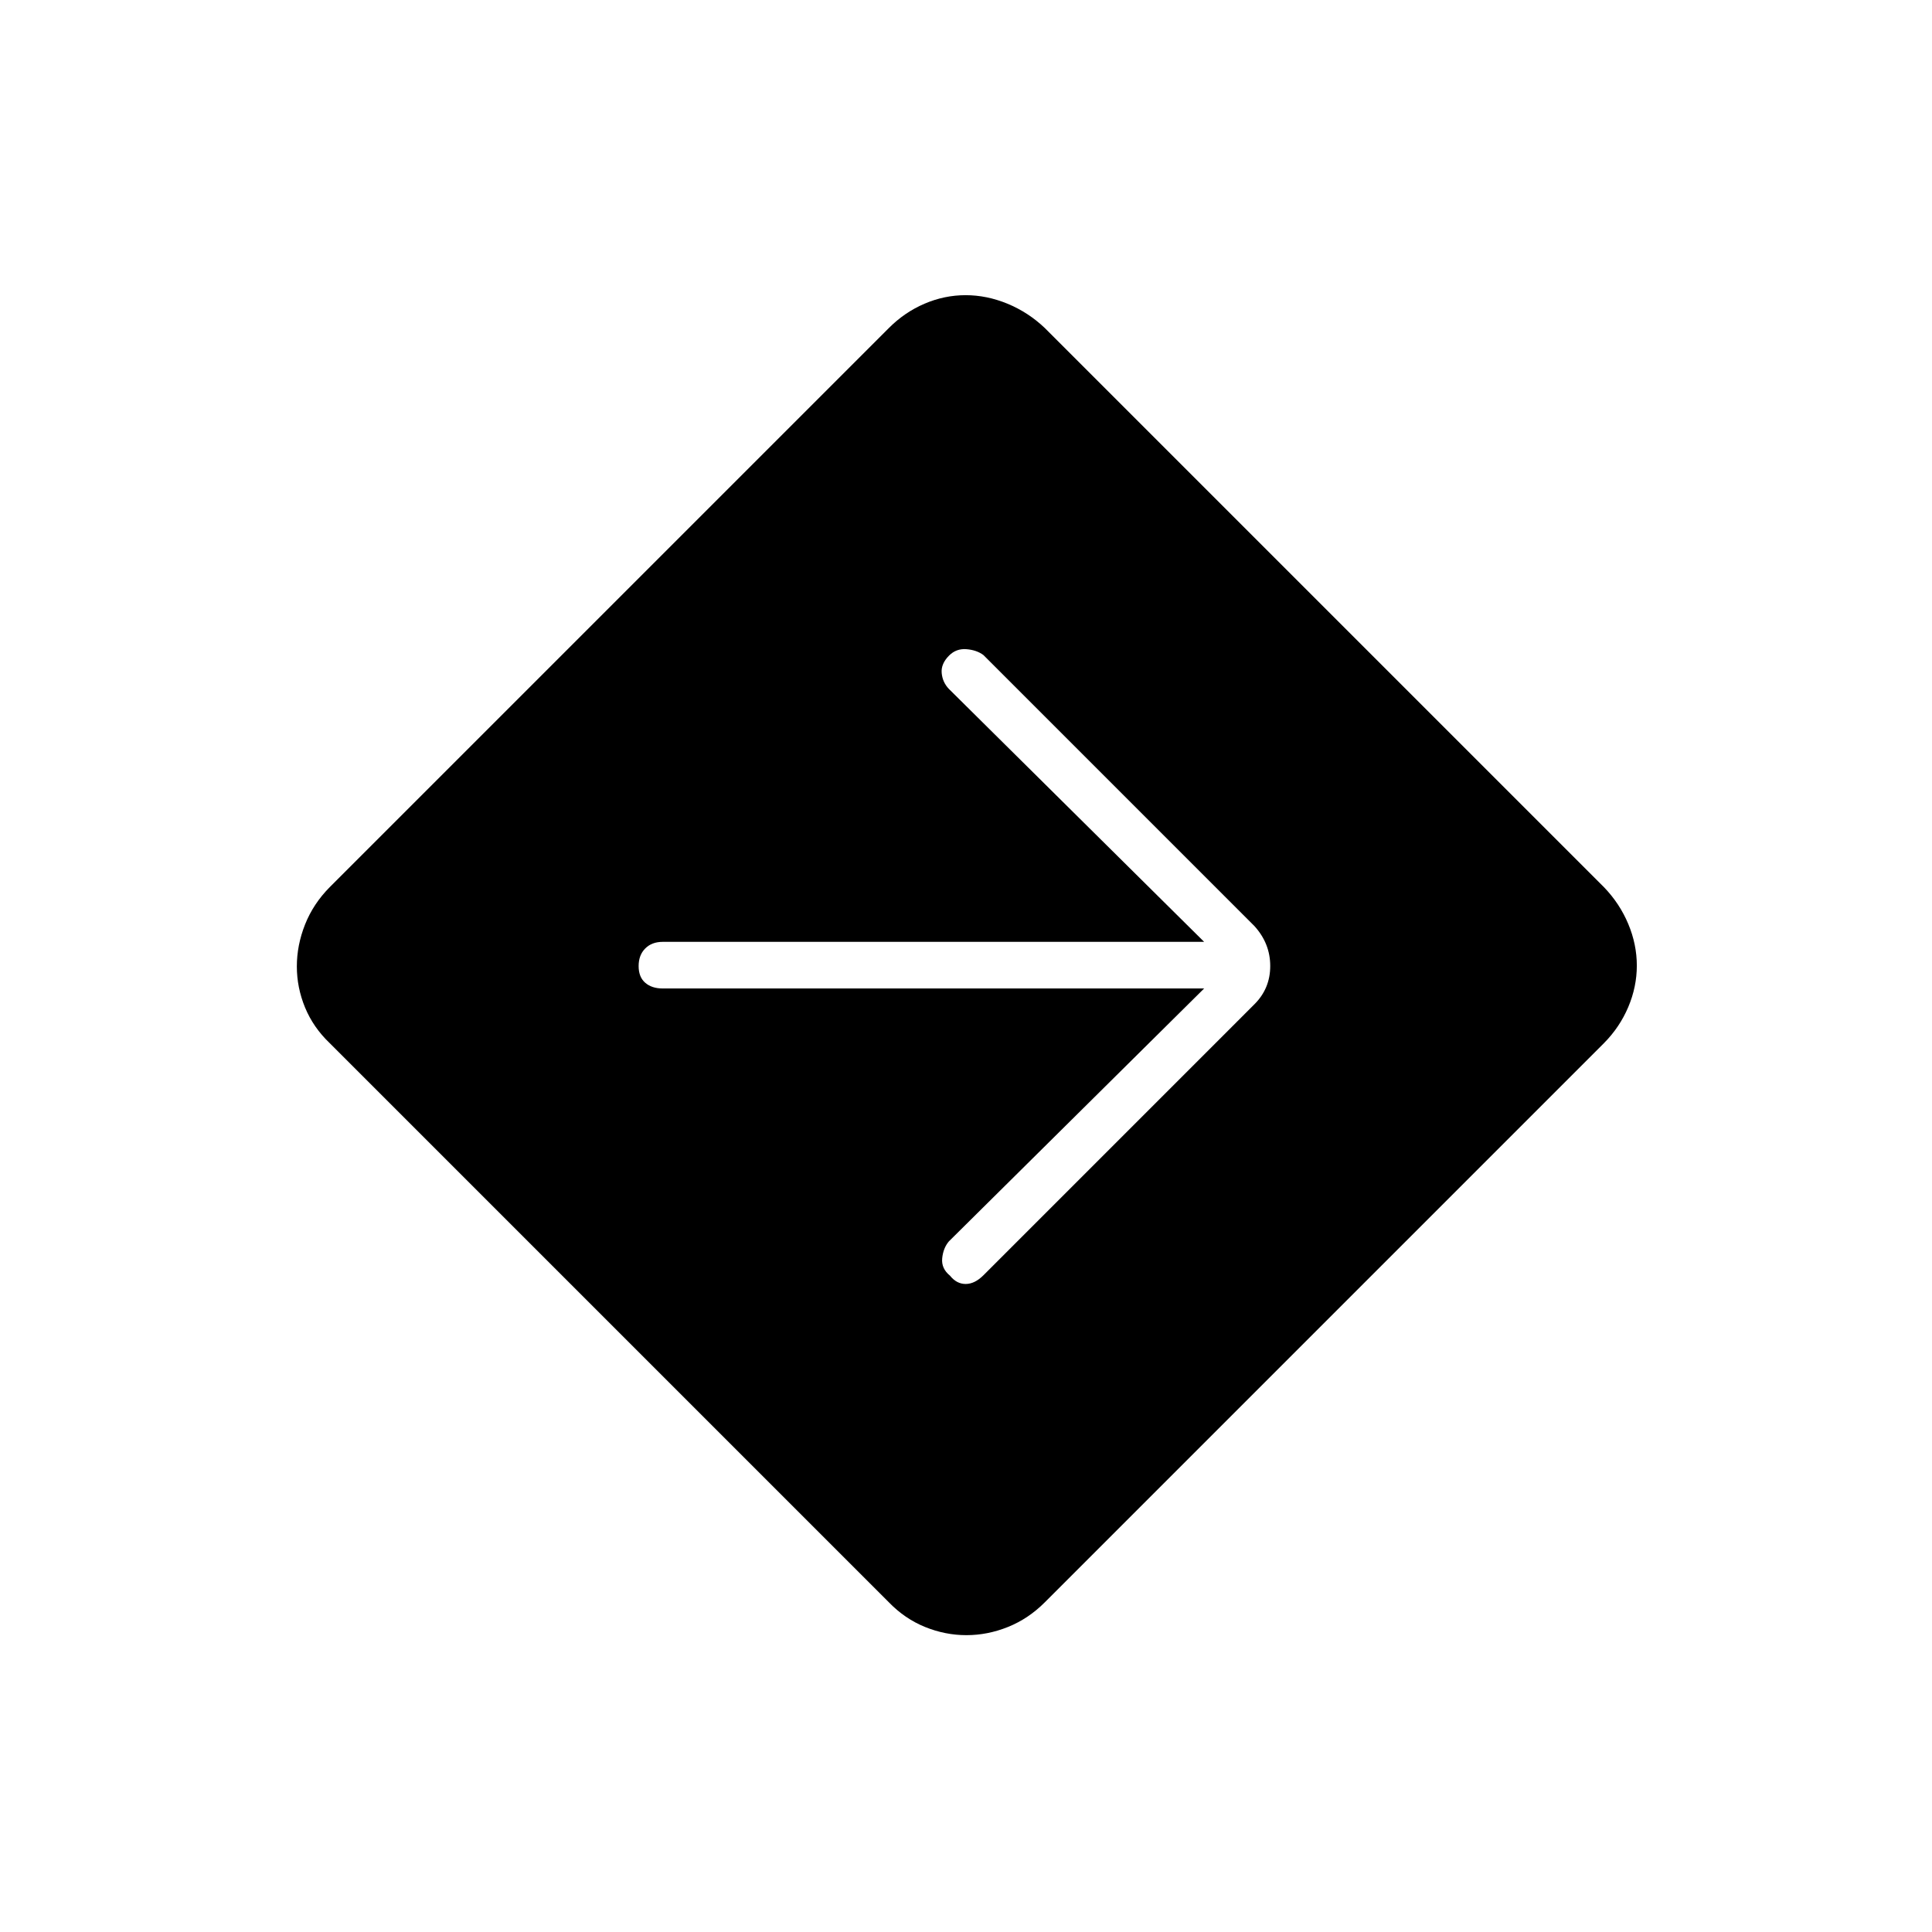 <svg xmlns="http://www.w3.org/2000/svg" height="40" viewBox="0 -960 960 960" width="40"><path d="M480.2-147.5q-10.53 0-20.58-4.08-10.05-4.09-17.95-12.25L163.83-441.67q-8.16-7.79-12.25-17.7-4.08-9.9-4.08-20.43t4.08-20.83q4.09-10.3 12.25-18.54L441.67-797q7.79-7.83 17.7-12.08 9.9-4.25 20.43-4.25t20.83 4.25q10.3 4.25 18.54 12.08L797-519.17q7.83 8.13 12.08 18.29 4.25 10.15 4.25 20.68t-4.25 20.58q-4.25 10.05-12.08 17.95L519.17-163.83q-8.13 8.16-18.29 12.25-10.15 4.08-20.68 4.08Zm118.13-321.33L471.5-343.17q-2.83 3.34-3.33 8.42t3.88 8.63q3.28 4.12 7.78 4.12t8.84-4.33L623.33-461q7.84-7.83 7.84-19t-7.84-19.83L488.67-634.5q-3.34-2.5-8.42-2.92-5.08-.41-8.63 3.14-4.12 4.11-3.7 8.7.41 4.58 3.58 7.91L598.33-492h-269q-5.45 0-8.72 3.29-3.28 3.28-3.28 8.75 0 5.46 3.28 8.29 3.27 2.84 8.72 2.84h269Z"/></svg>